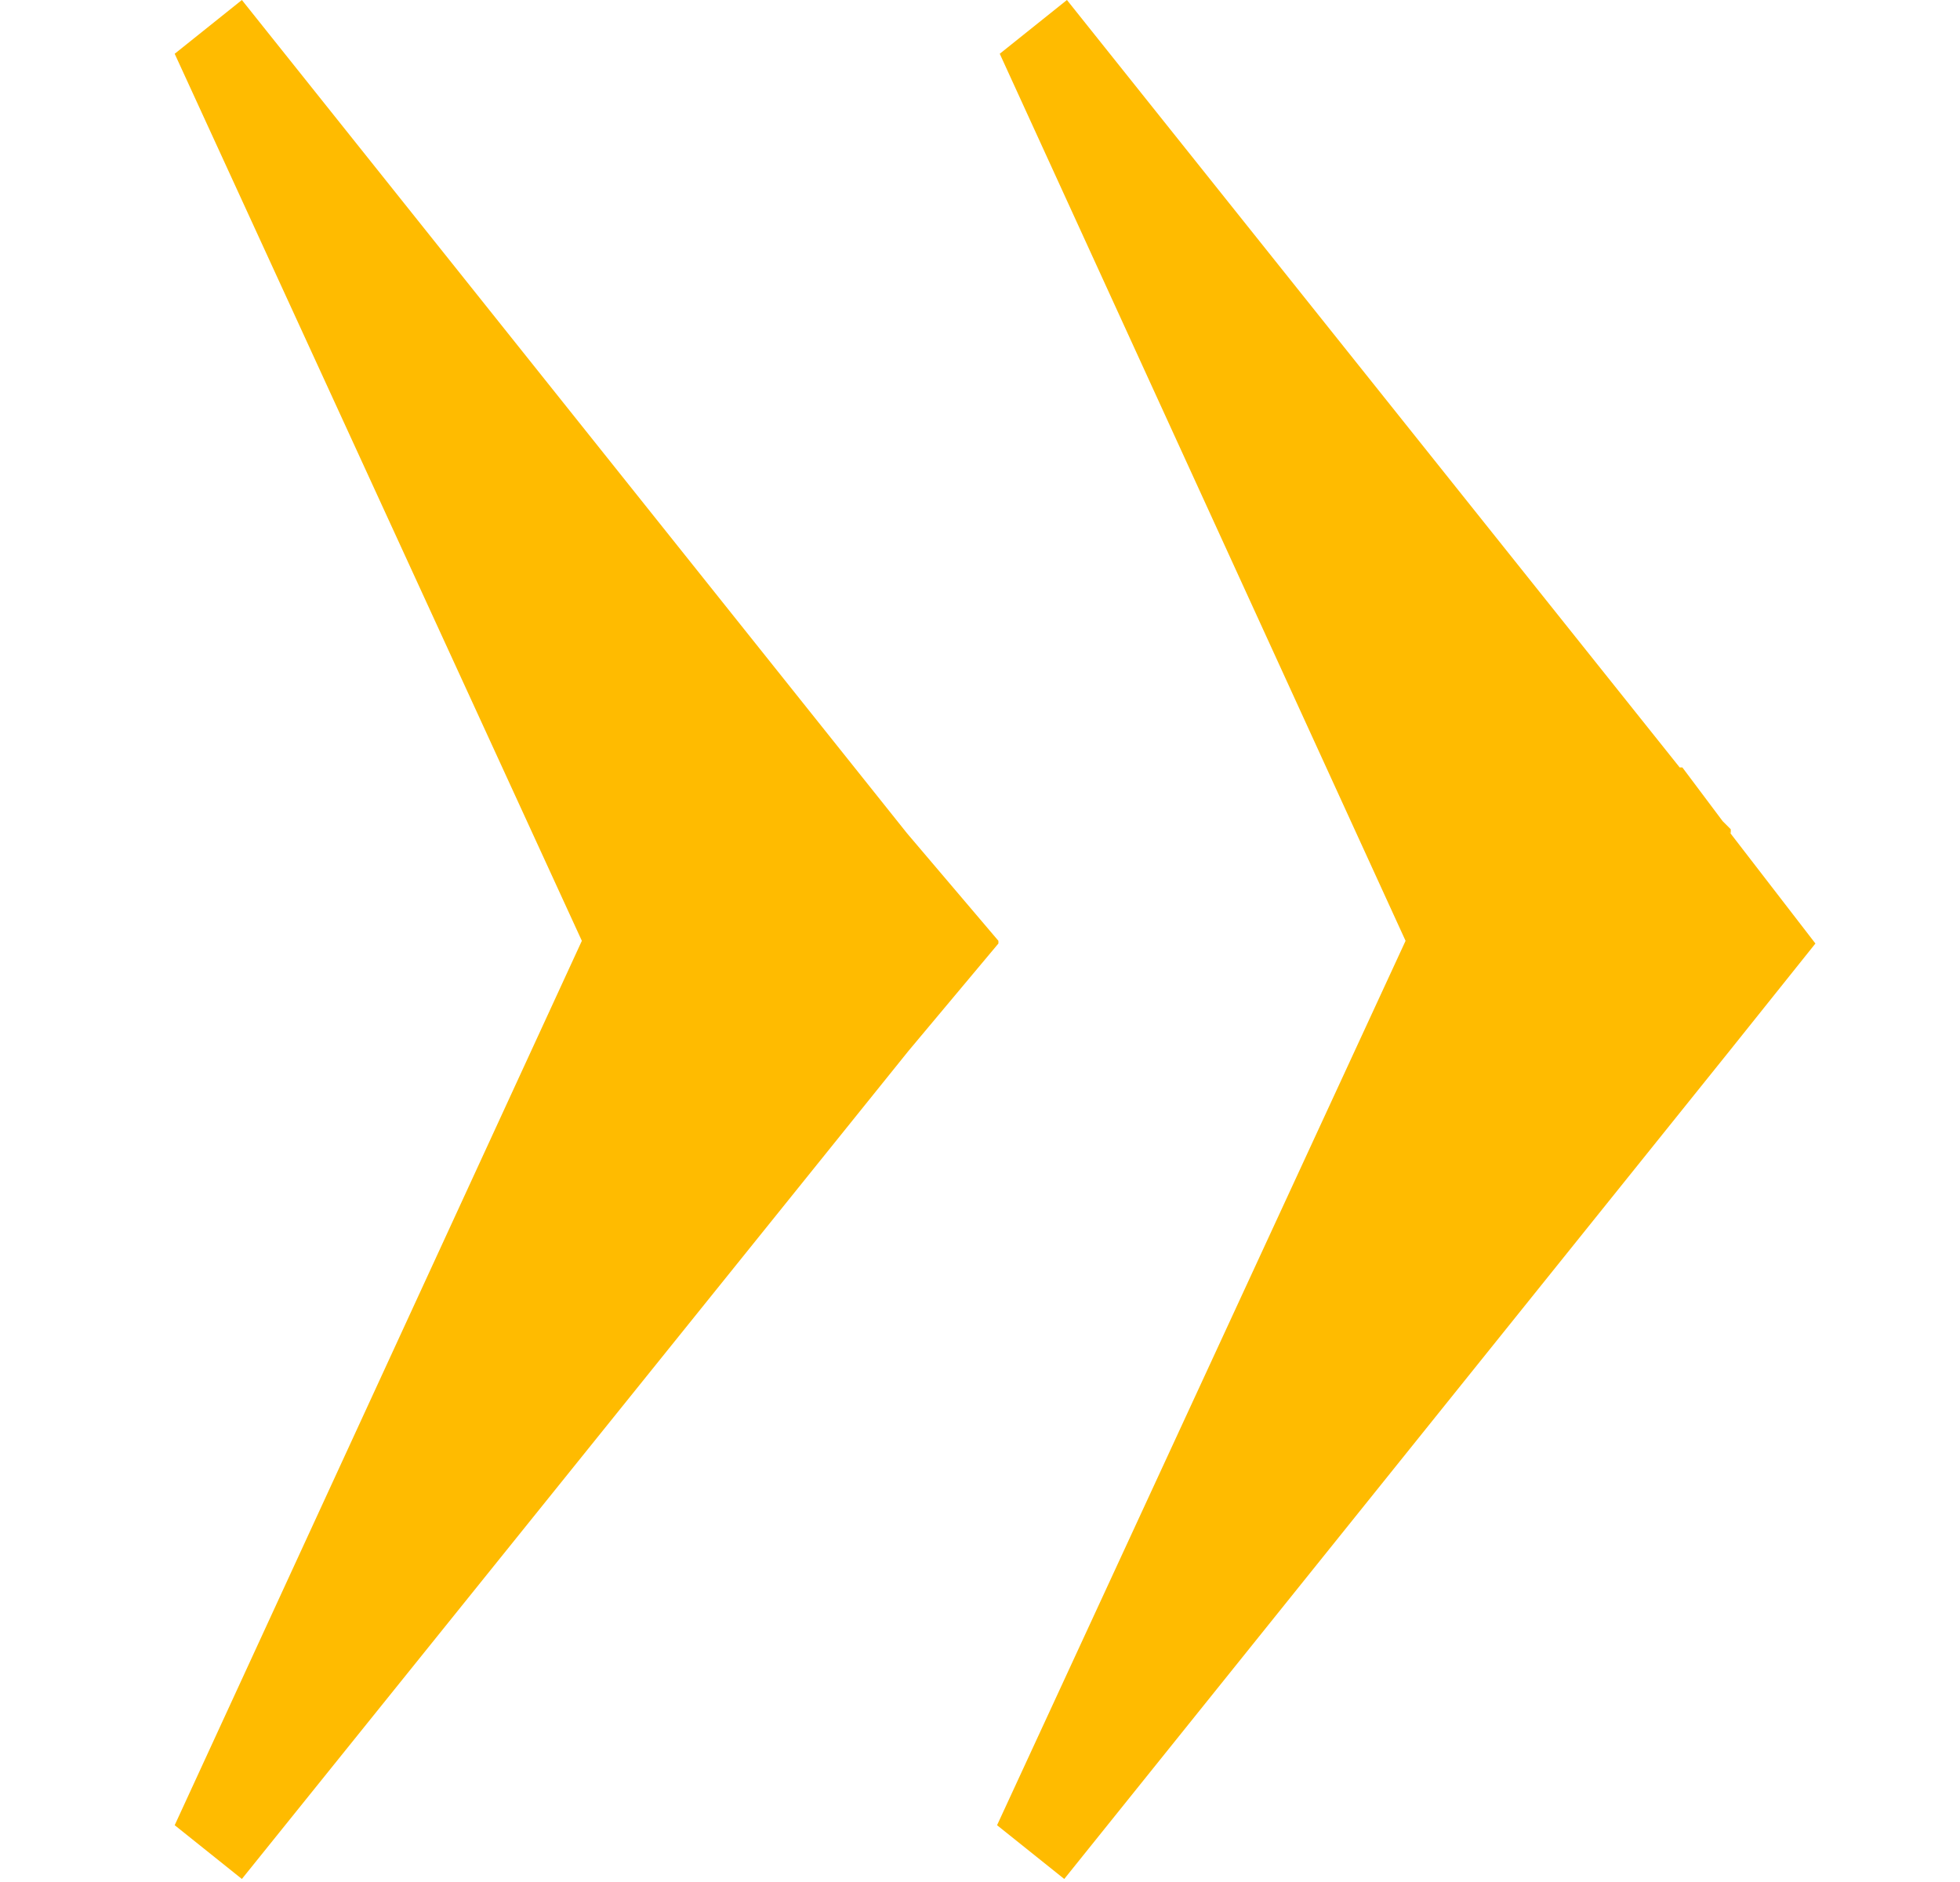 <svg xmlns="http://www.w3.org/2000/svg" width="14.586" height="14"><path fill="#fb0" d="M12.88 6.2v-.03l-.06-.06-.3-.4h-.02l-4.56-5.71-.5.4 3.02 6.6-3.04 6.58.5.4 4.95-6.16.64-.8-.64-.83zm-5.45.8l-.68-.8-4.95-6.2-.5.4 3.03 6.6-3.03 6.58.5.4 4.96-6.16.67-.8z"/></svg>